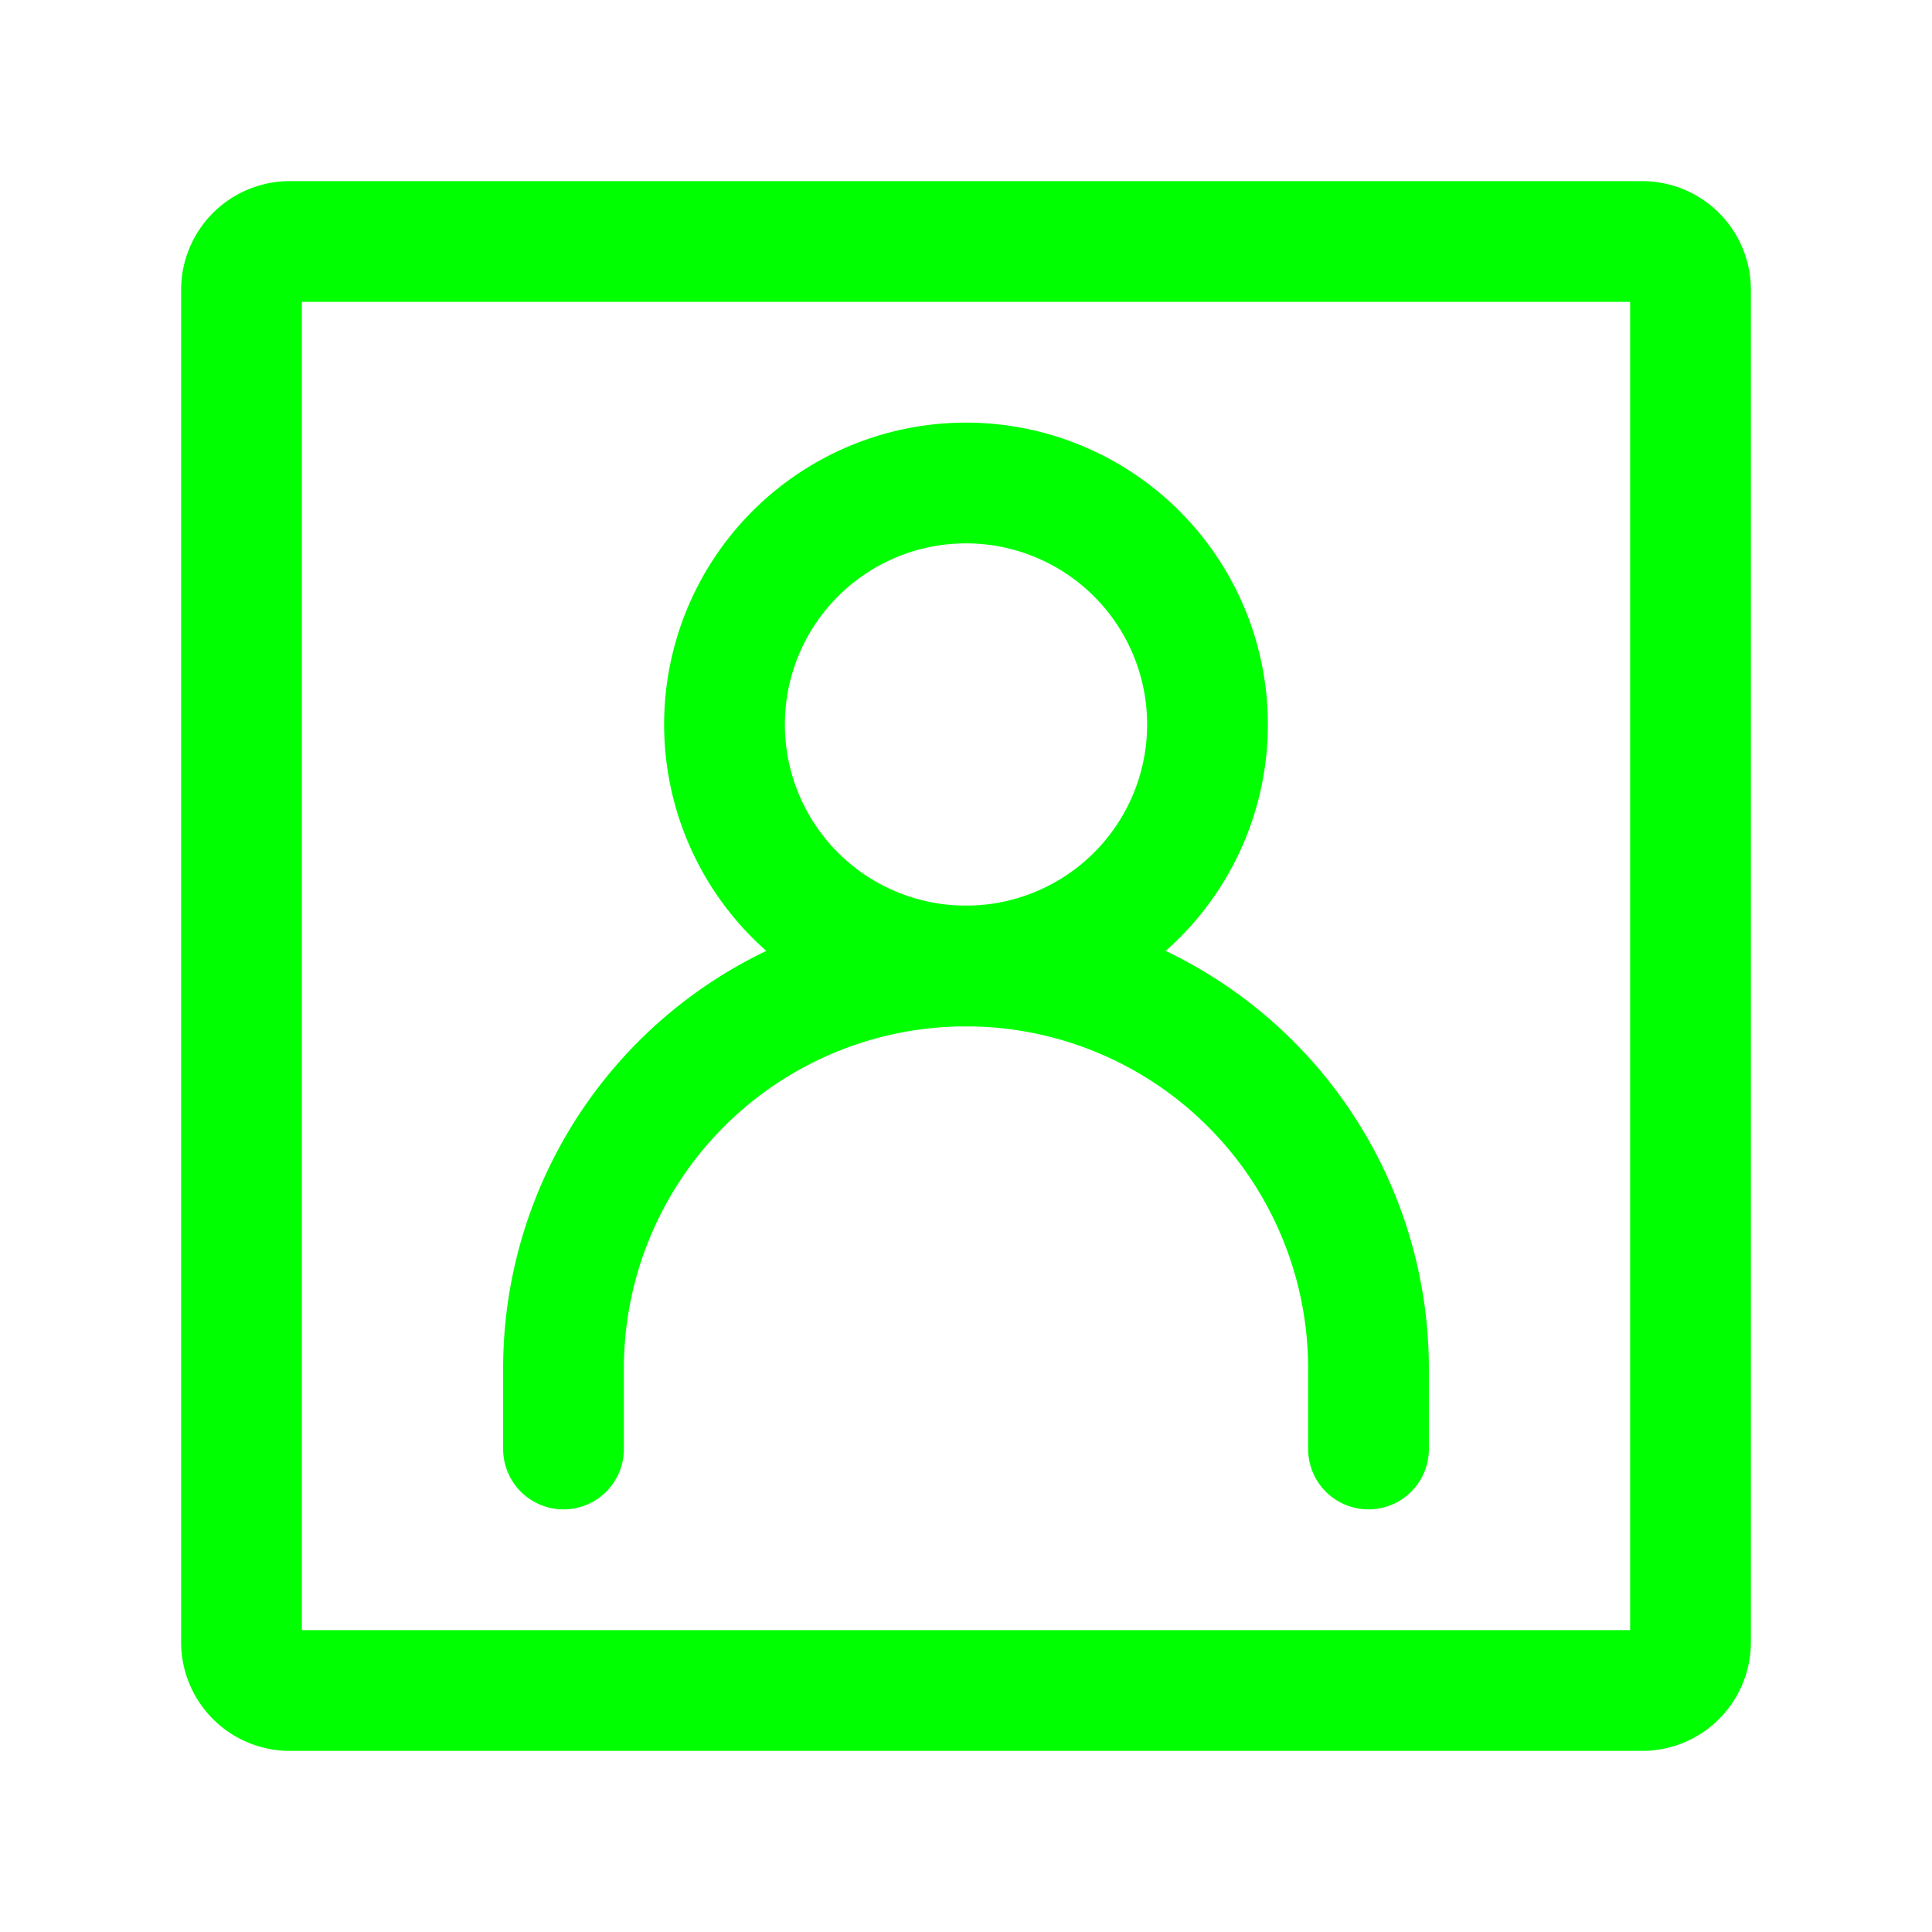 <?xml version="1.0" encoding="UTF-8"?><svg width="24px" height="24px" stroke-width="1.5" viewBox="0 0 24 24" fill="none" xmlns="http://www.w3.org/2000/svg" color="#00ff00"><path d="M7 18v-1a5 5 0 015-5v0a5 5 0 015 5v1" stroke="#00ff00" stroke-width="1.5" stroke-linecap="round"></path><path d="M12 12a3 3 0 100-6 3 3 0 000 6z" stroke="#00ff00" stroke-width="1.5" stroke-linecap="round" stroke-linejoin="round"></path><path d="M21 3.6v16.8a.6.6 0 01-.6.6H3.6a.6.6 0 01-.6-.6V3.6a.6.6 0 01.6-.6h16.8a.6.6 0 01.6.6z" stroke="#00ff00" stroke-width="1.5" stroke-linecap="round" stroke-linejoin="round"></path></svg>